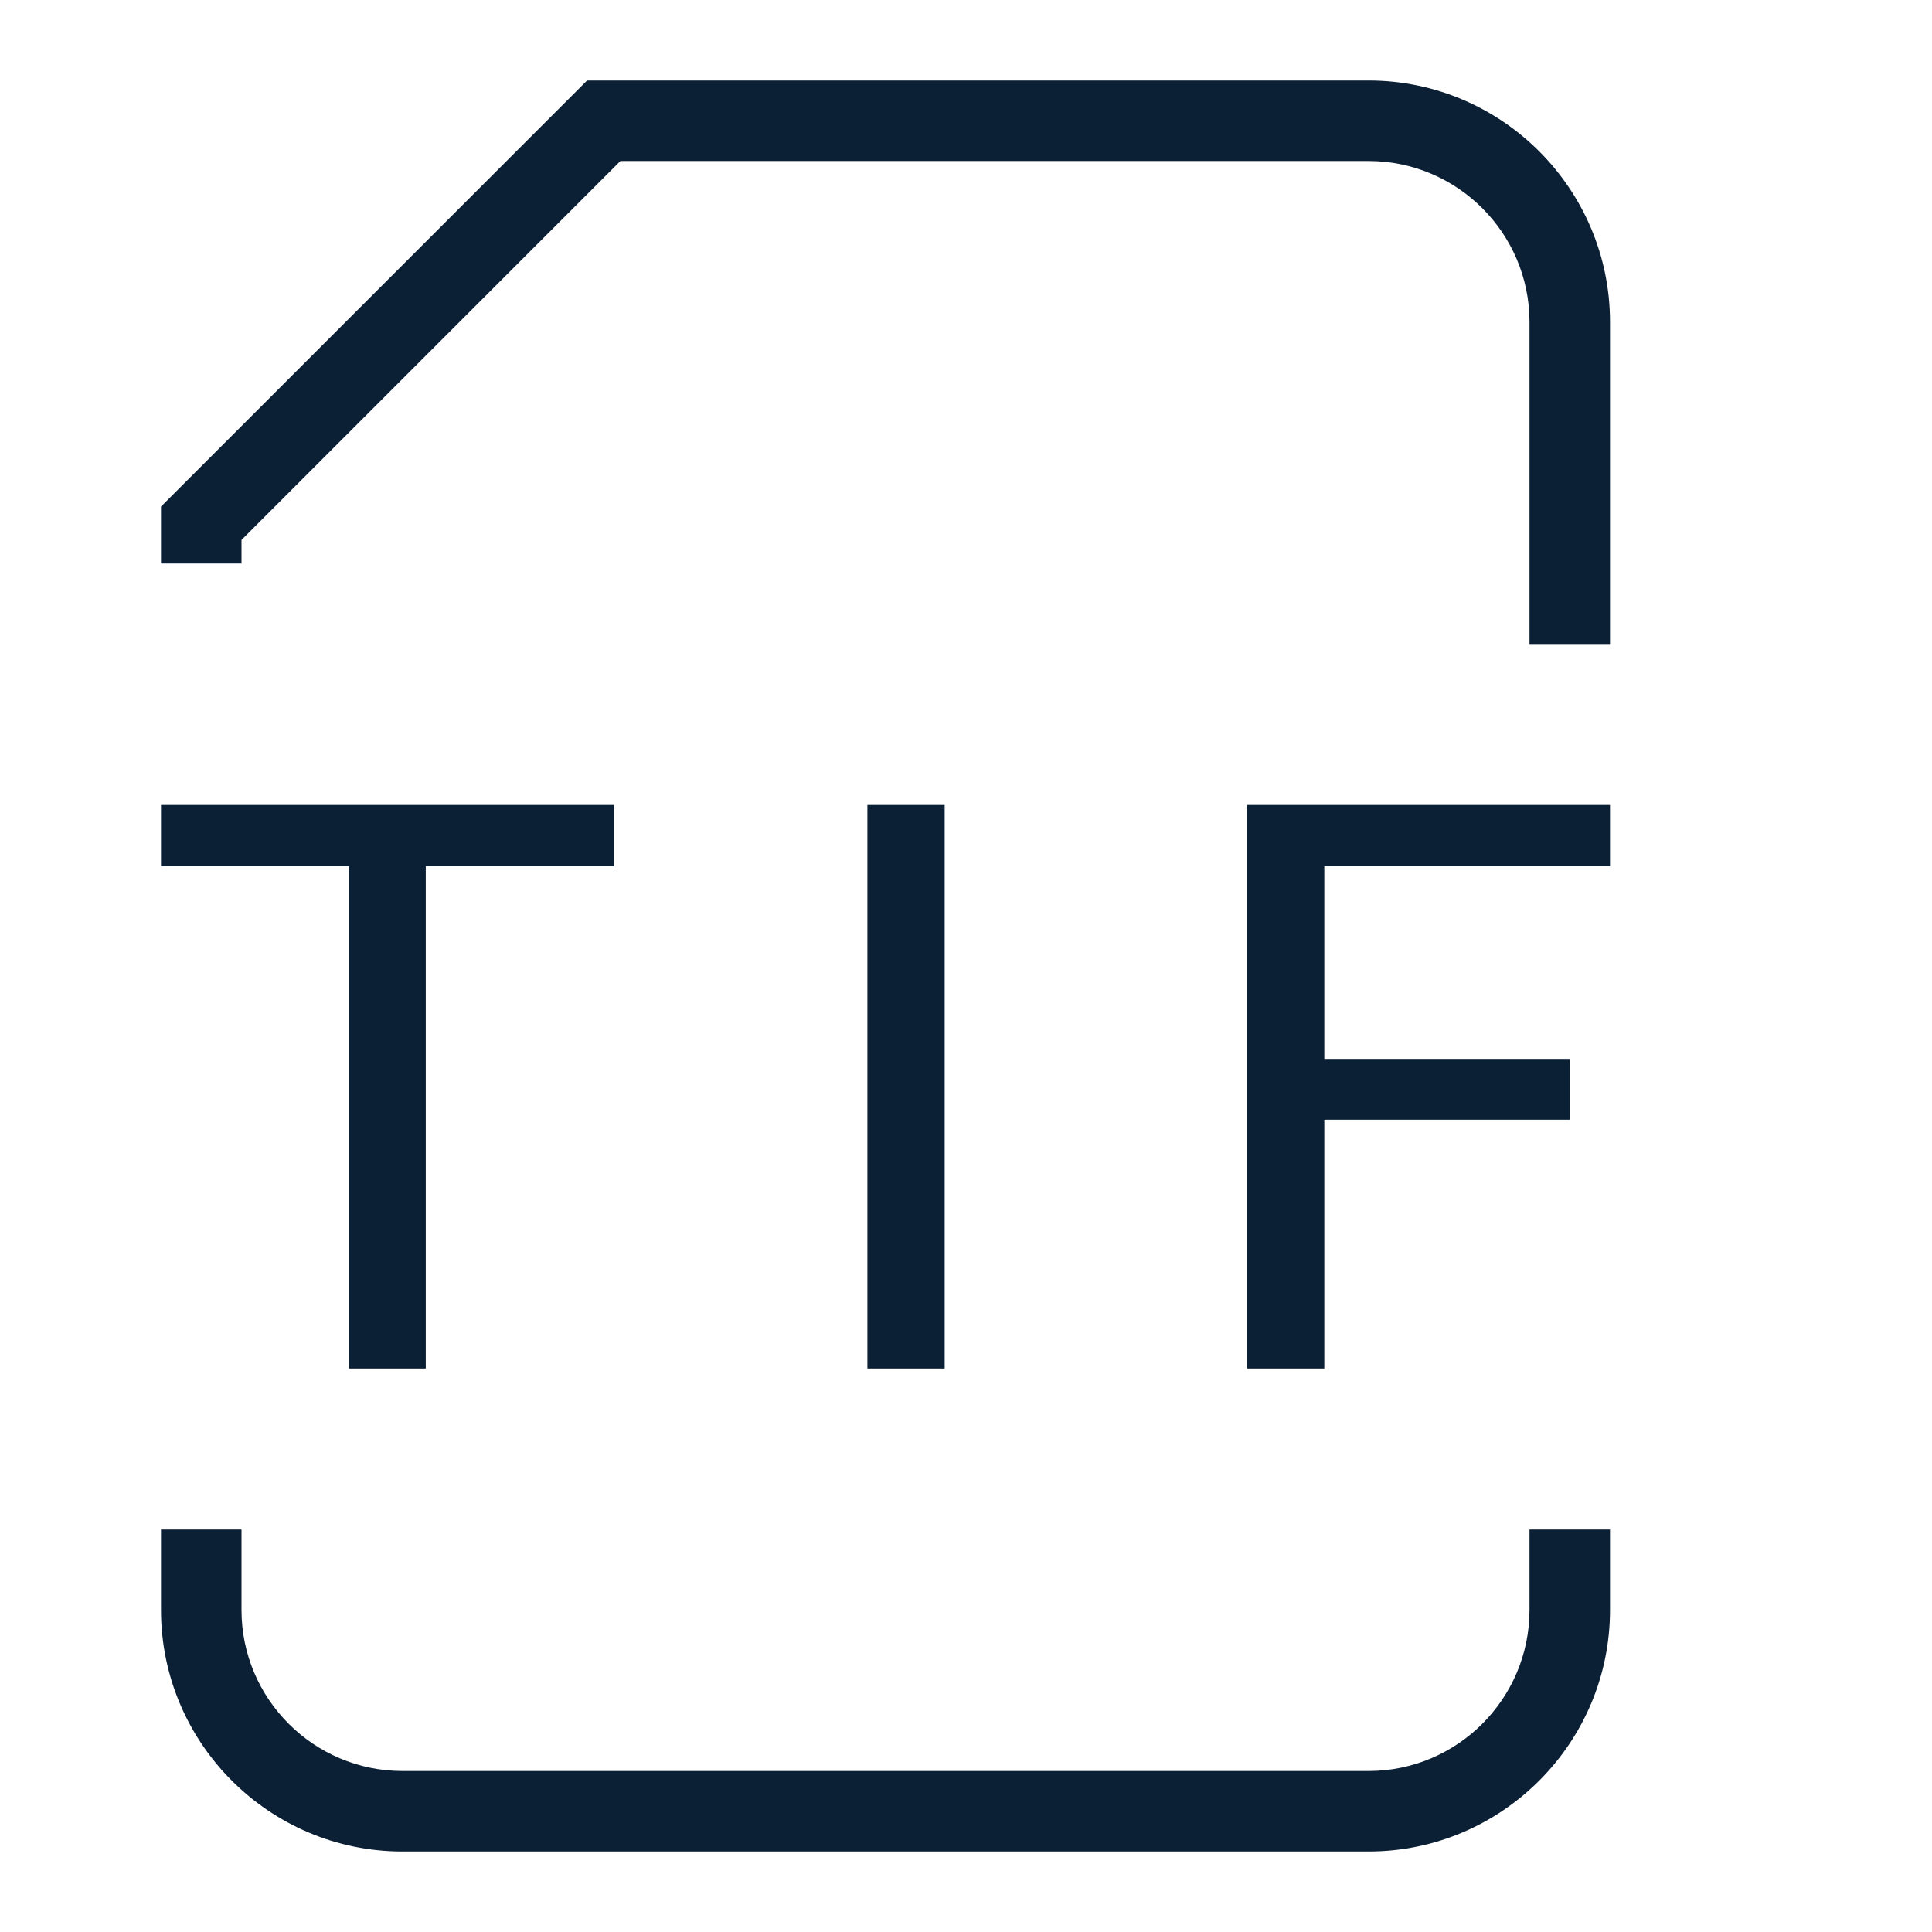 <svg xmlns="http://www.w3.org/2000/svg" width="24" height="24" viewBox="0 0 24 24" fill="none"><rect width="24" height="24" fill="none"/>
<path fill-rule="evenodd" clip-rule="evenodd" d="M20 8H19V4C19 2.897 18.103 2 17 2H7.707L3 6.707V7H2V6.293L7.293 1H17C18.654 1 20 2.346 20 4V8ZM17 23H5C3.346 23 2 21.654 2 20V19H3V20C3 21.103 3.897 22 5 22H17C18.103 22 19 21.103 19 20V19H20V20C20 21.654 18.654 23 17 23Z" fill="#0B1F35"/>
<path d="M7.629 10.76H5.289V17H4.335V10.76H2V10H7.629V10.76Z" fill="#0B1F35"/>
<path d="M11.735 17H10.775V10H11.735V17Z" fill="#0B1F35"/>
<path d="M19.505 13.909H16.451V17H15.491V10H20V10.76H16.451V13.154H19.505V13.909Z" fill="#0B1F35"/>
</svg>
